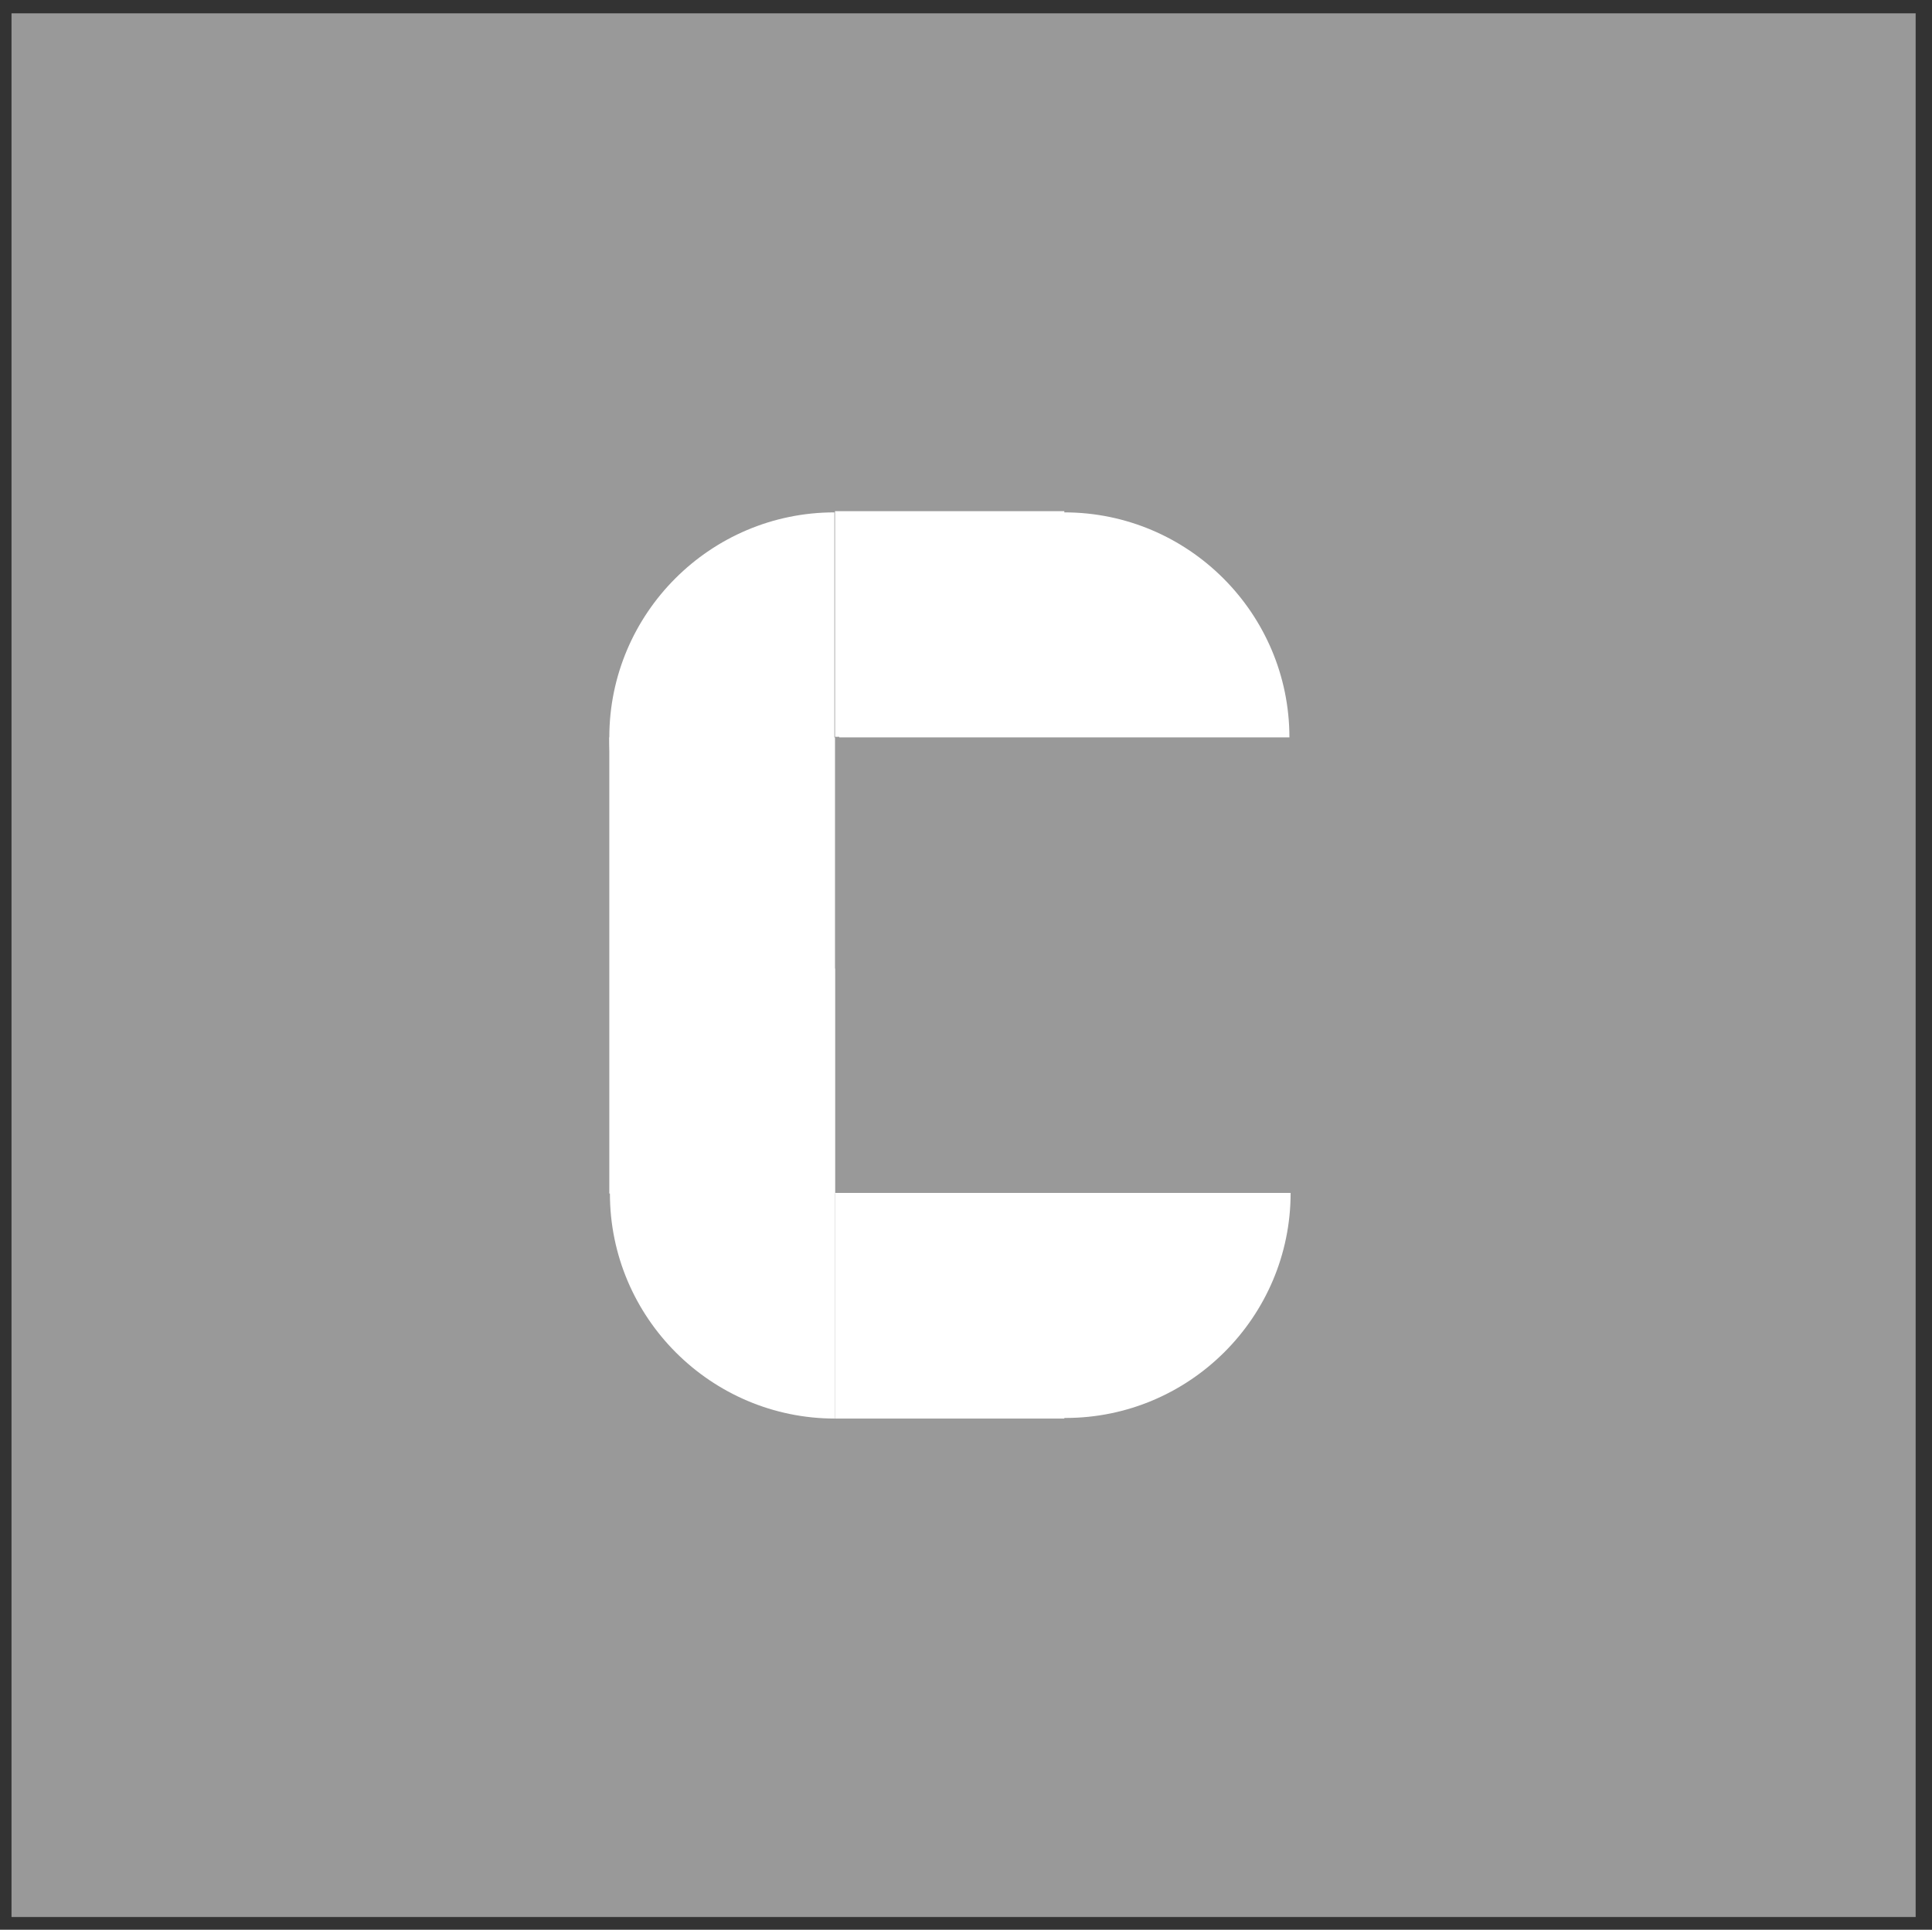 <?xml version="1.0" encoding="utf-8"?>
<!-- Generator: Adobe Illustrator 18.0.0, SVG Export Plug-In . SVG Version: 6.00 Build 0)  -->
<!DOCTYPE svg PUBLIC "-//W3C//DTD SVG 1.1//EN" "http://www.w3.org/Graphics/SVG/1.1/DTD/svg11.dtd">
<svg version="1.1" id="Layer_1" xmlns="http://www.w3.org/2000/svg" xmlns:xlink="http://www.w3.org/1999/xlink" x="0px" y="0px"
	 viewBox="219.3 275 319.3 319" enable-background="new 219.3 275 319.3 319" xml:space="preserve">
<rect x="219.3" y="275" width="319.3" height="319" fill="#333333" stroke="none"/>
<rect x="227" y="283" fill="#999999" stroke="#999999" stroke-width="11.595" stroke-miterlimit="10" width="303.1" height="303.1"/>
<g>
	<rect x="357.3" y="359.5" fill="#FFFFFF" width="37.9" height="37.3"/>
	<rect x="320" y="396.9" fill="#FFFFFF" width="37.3" height="75.4"/>
	<rect x="357.3" y="472.2" fill="#FFFFFF" width="37.9" height="37.3"/>
	<path fill="#FFFFFF" d="M357.2,434.1c-20.5,0-37.2-16.7-37.2-37.2s16.7-37.2,37.2-37.2"/>
	<path fill="#FFFFFF" d="M357.3,509.5c-20.5,0-37.2-16.7-37.2-37.2s16.7-37.2,37.2-37.2"/>
	<path fill="#FFFFFF" d="M358,396.9c0-20.5,16.7-37.2,37.2-37.2s37.2,16.7,37.2,37.2"/>
	<path fill="#FFFFFF" d="M432.6,472.2c0,20.5-16.7,37.2-37.2,37.2s-37.2-16.7-37.2-37.2"/>
</g>
</svg>
